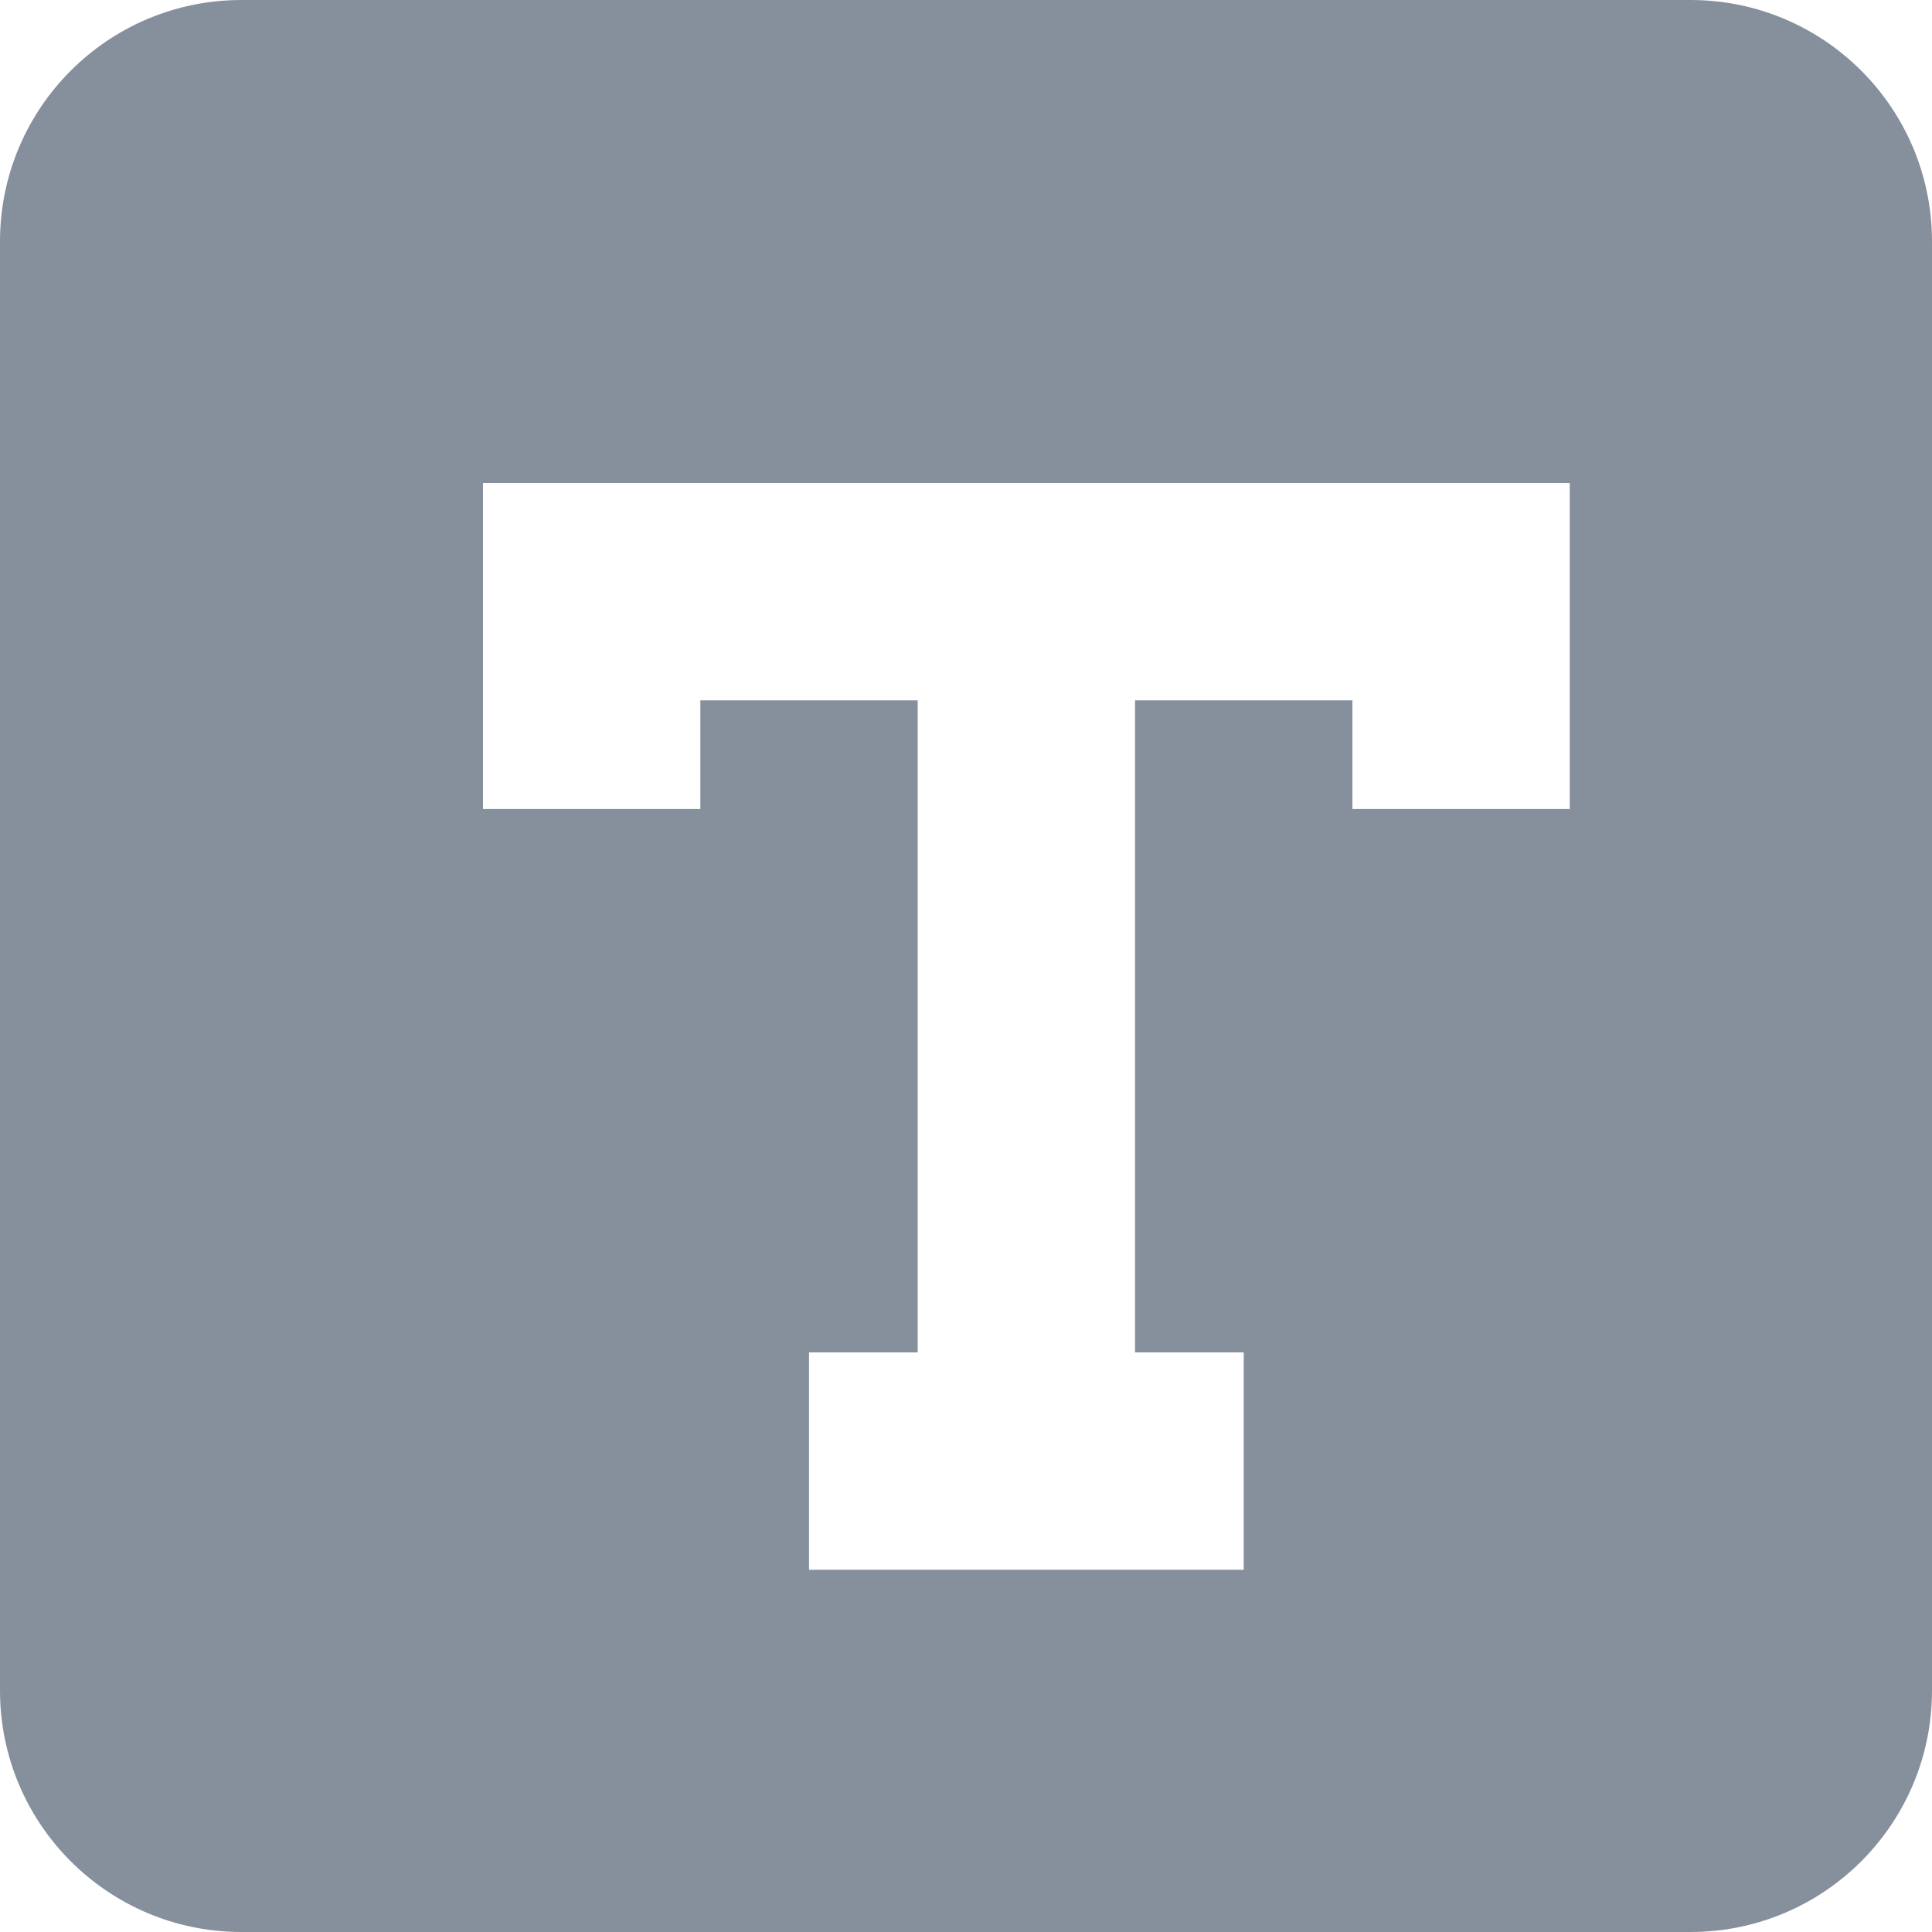 <svg xmlns="http://www.w3.org/2000/svg" xmlns:xlink="http://www.w3.org/1999/xlink" fill="none" version="1.1" width="16" height="16" viewBox="0 0 16 16"><defs><clipPath id="master_svg0_906_05455"><rect x="0" y="0" width="16" height="16" rx="0"/></clipPath><filter id="master_svg1_906_05591" filterUnits="objectBoundingBox" color-interpolation-filters="sRGB" x="0" y="0" width="9.5" height="9.5"><feFlood flood-opacity="0" result="BackgroundImageFix"/><feColorMatrix in="SourceAlpha" type="matrix" values="0 0 0 0 0 0 0 0 0 0 0 0 0 0 0 0 0 0 127 0"/><feOffset dy="0.5" dx="0.5"/><feGaussianBlur stdDeviation="0"/><feColorMatrix type="matrix" values="0 0 0 0 0 0 0 0 0 0 0 0 0 0 0 0 0 0 0.302 0"/><feBlend mode="normal" in2="BackgroundImageFix" result="effect1_dropShadow"/><feBlend mode="normal" in="SourceGraphic" in2="effect1_dropShadow" result="shape"/></filter></defs><g style="mix-blend-mode:passthrough" clip-path="url(#master_svg0_906_05455)"><rect x="0" y="0" width="16" height="16" rx="0" fill="#FFFFFF" fill-opacity="1"/><g><path d="M2,0L14,0C15.105,0,16,0.895,16,2L16,14C16,15.105,15.105,16,14,16L2,16C0.895,16,0,15.105,0,14L0,2C0,0.895,0.895,0,2,0" fill="#86909C" fill-opacity="1"/></g><g filter="url(#master_svg1_906_05591)"><path d="M10.7,5.3L10.7,6.2L12.5,6.2L12.5,3.5L3.5,3.5L3.5,6.2L5.3,6.2L5.3,5.3L7.1,5.3L7.1,10.7L6.2,10.7L6.2,12.5L9.8,12.5L9.8,10.7L8.9,10.7L8.9,5.3L10.7,5.3Z" fill="#FFFFFF" fill-opacity="1"/></g></g></svg>